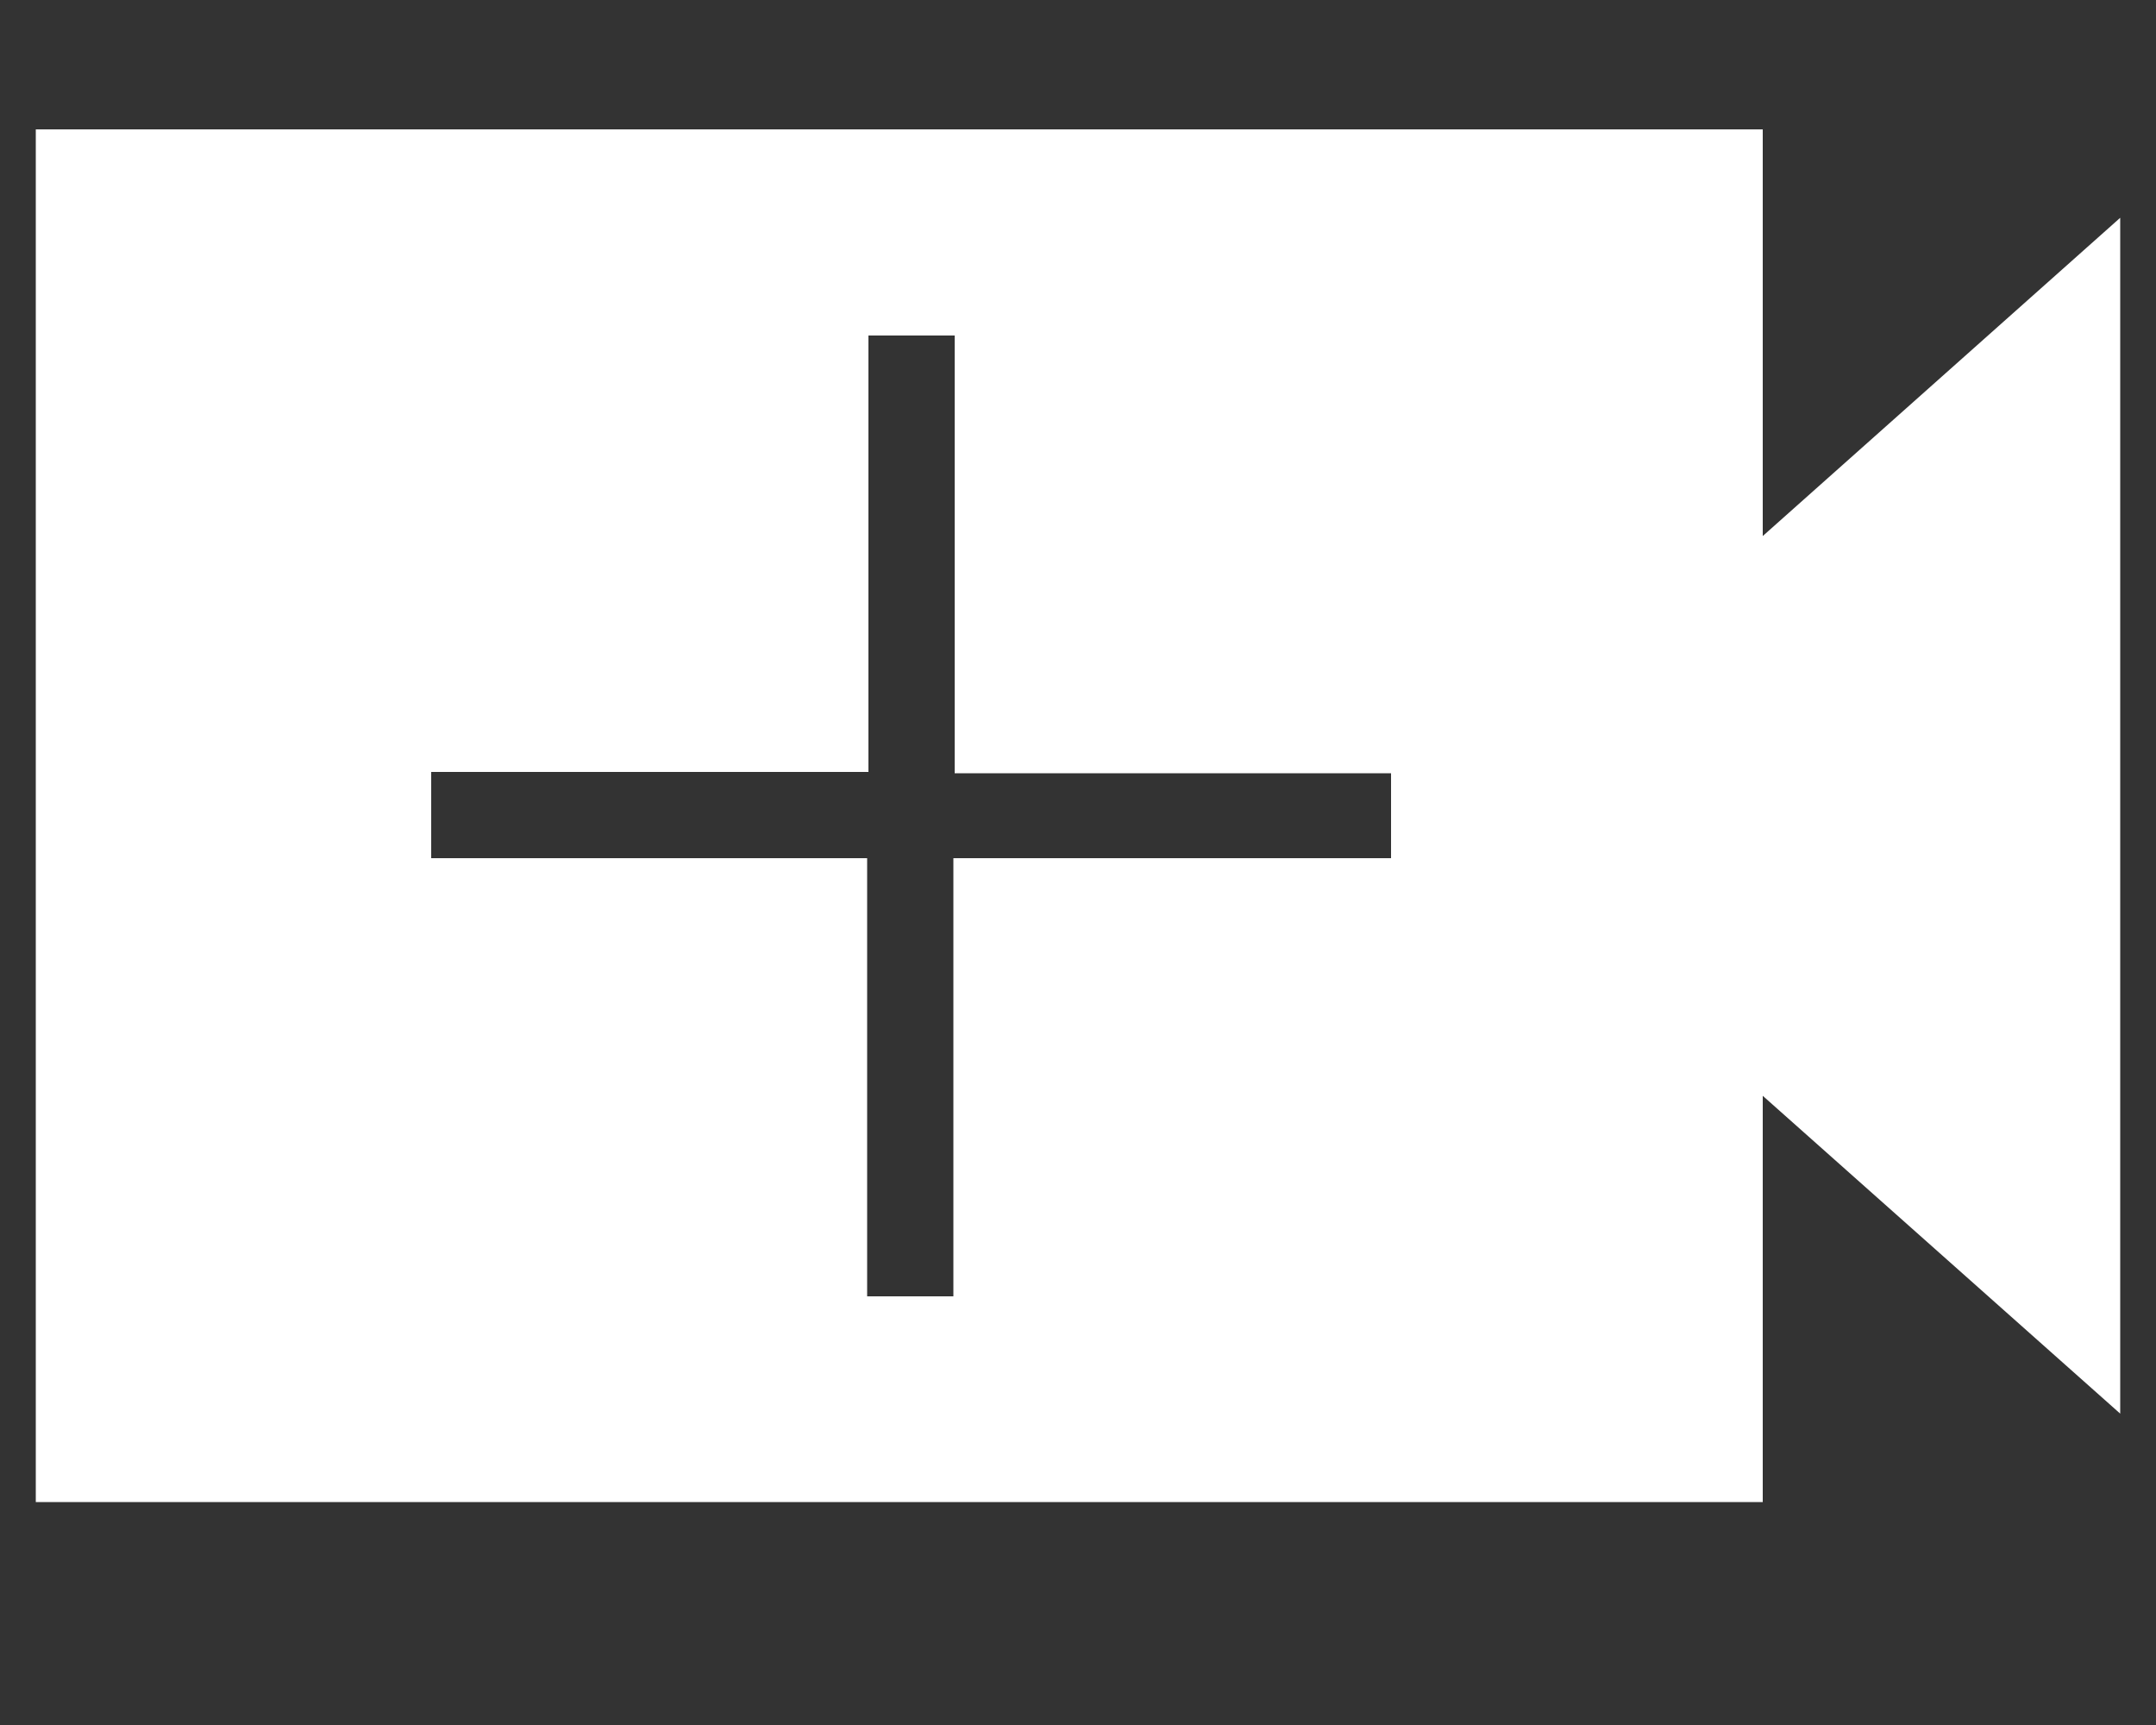 <svg id="레이어_1" data-name="레이어 1" xmlns="http://www.w3.org/2000/svg" viewBox="0 0 50 40"><rect x="0" y="0" width="50" height="40" fill="#333333" stroke="none"/><defs><style>.cls-1{fill:#fff;}</style></defs><title>대지 1</title><path class="cls-1" d="M40.88,12.43V3H.83V34.83H40.88V25.41l8.29,7.37V5.05ZM32.26,19.9H22.11V30.06h-2V19.9H10v-2H20.14V7.78h2V17.93H32.26Z"/></svg>